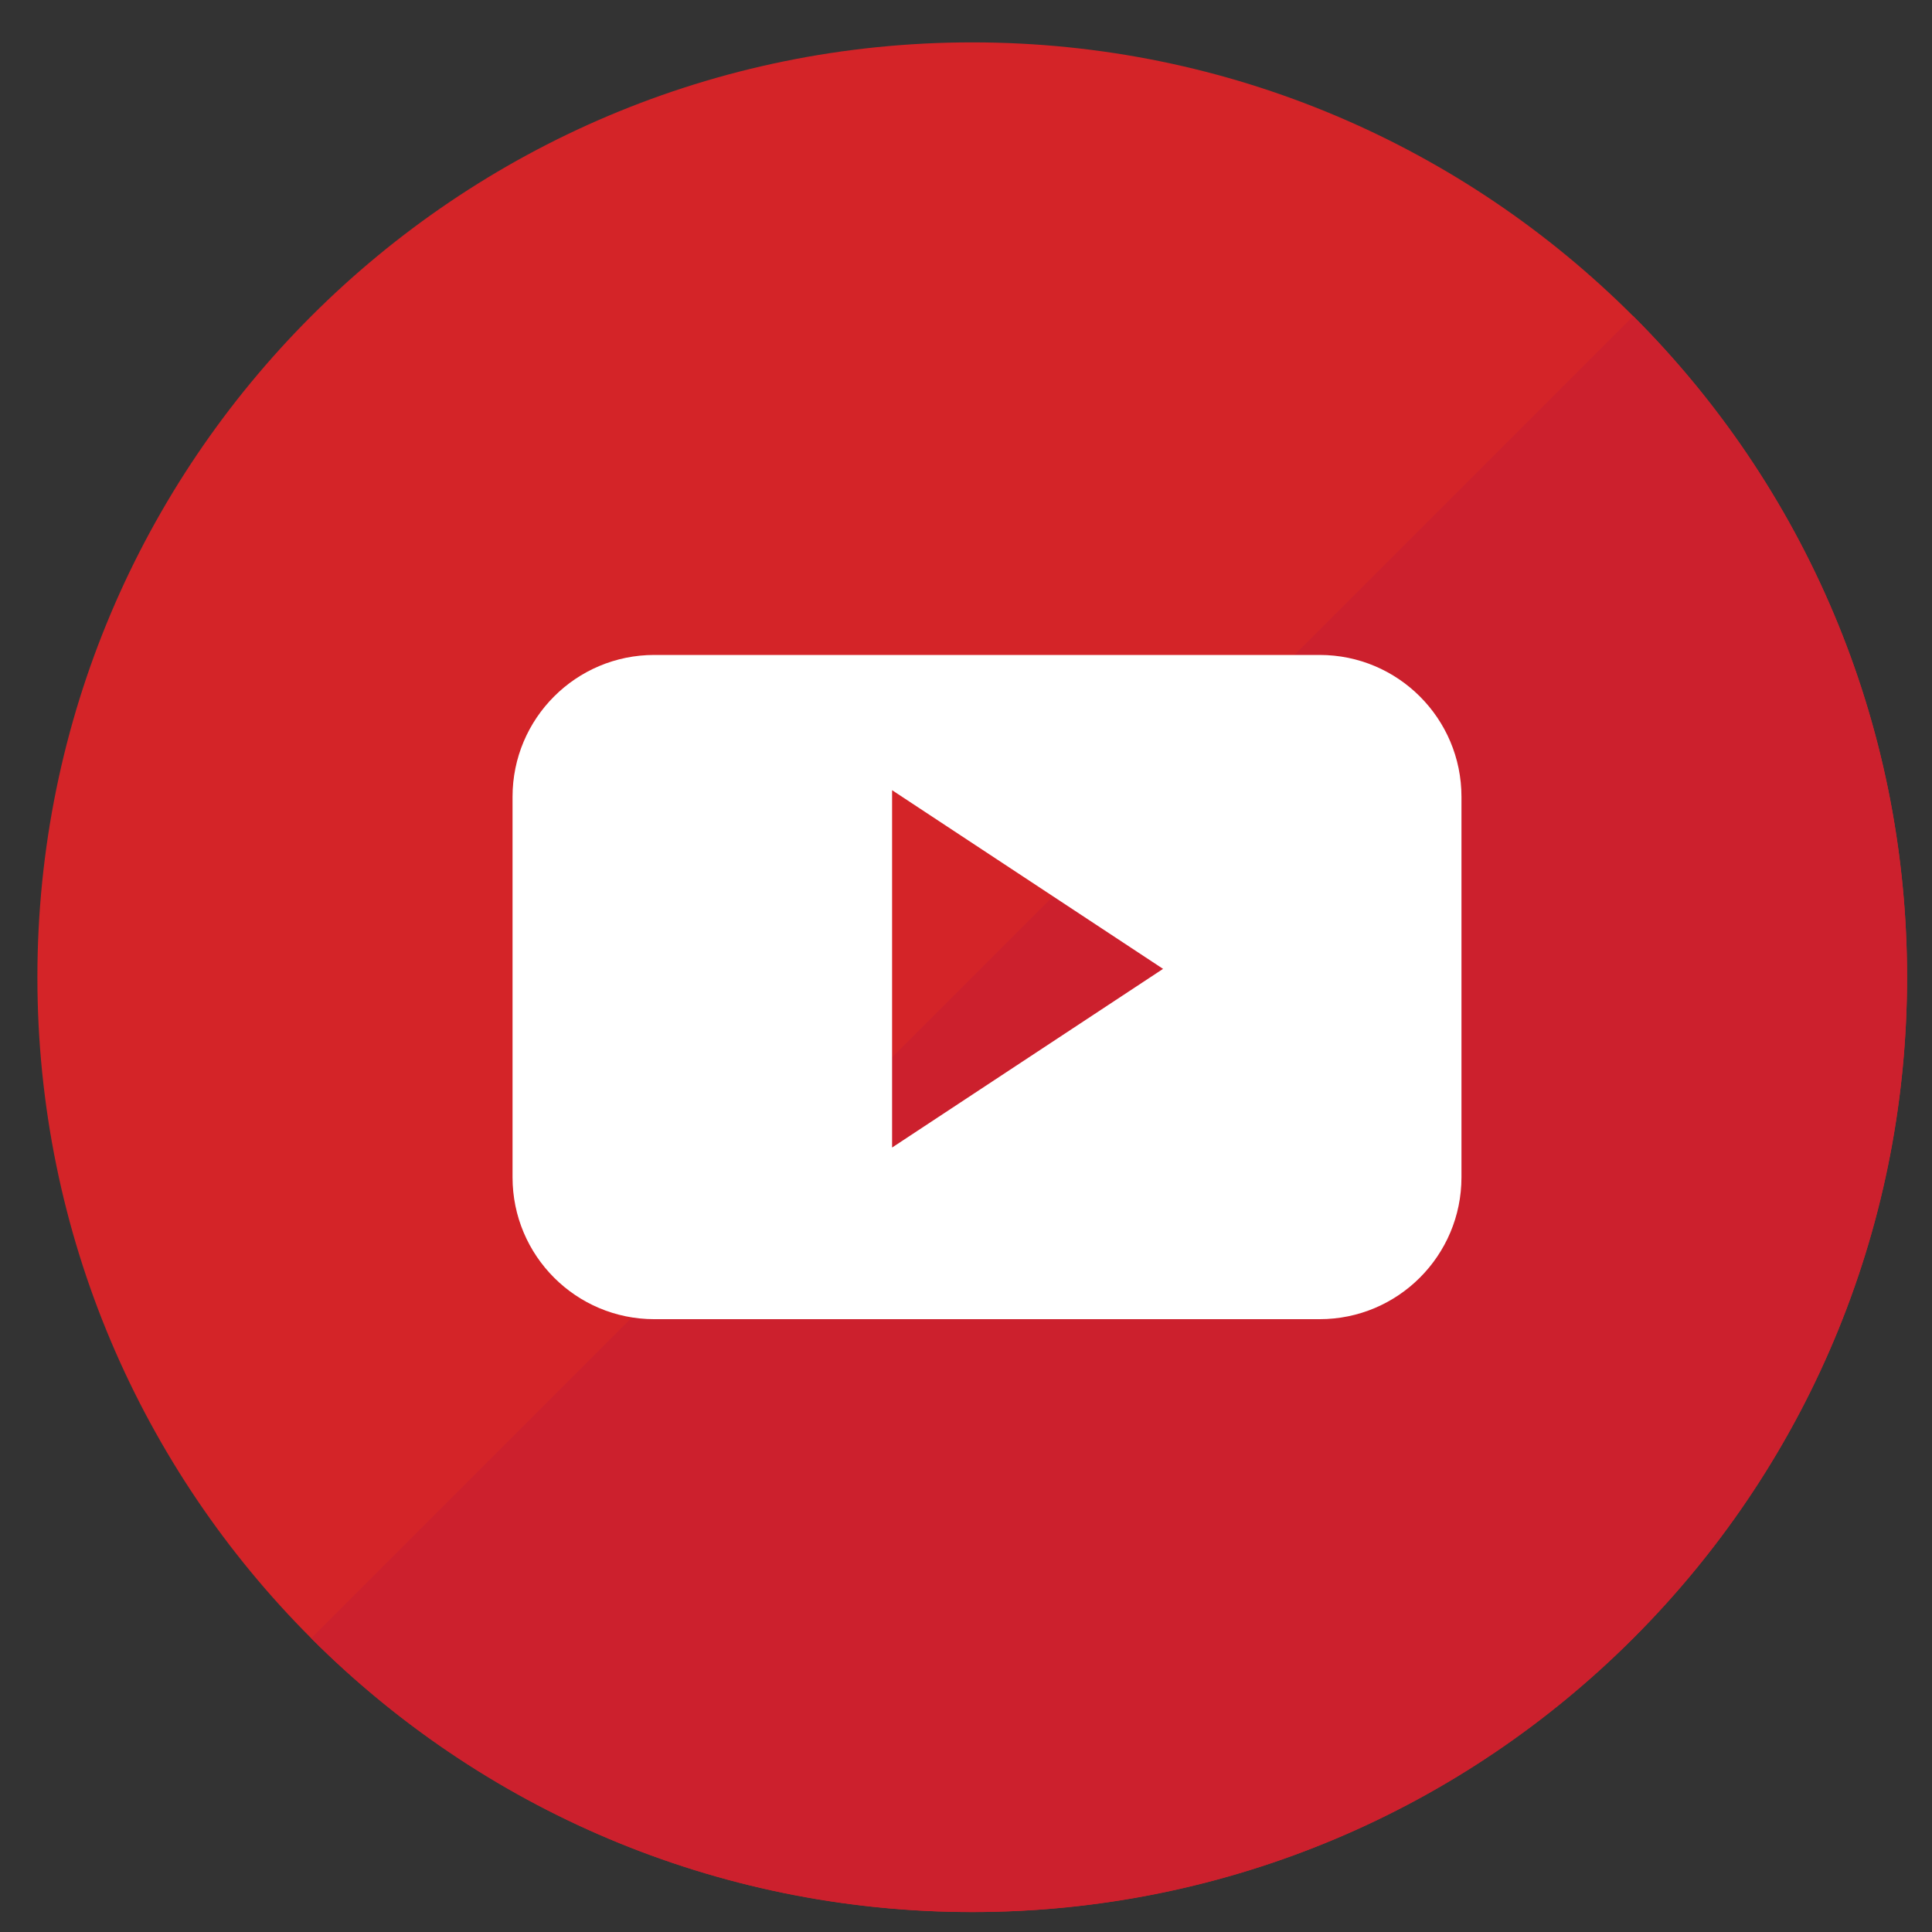 <svg width="31" height="31" viewBox="0 0 31 31" fill="none" xmlns="http://www.w3.org/2000/svg">
<rect x="0" y="0" width="31" height="31" fill="#333333" stroke="none"/>
<g clip-path="url(#clip0_19_14588)">
<g clip-path="url(#clip1_19_14588)">
<g clip-path="url(#clip2_19_14588)">
<path d="M15.6 30.68C23.884 30.68 30.6 23.965 30.6 15.68C30.6 7.396 23.884 0.68 15.6 0.68C7.316 0.68 0.6 7.396 0.6 15.68C0.6 23.965 7.316 30.68 15.6 30.68Z" fill="#D42428"/>
<path d="M26.206 5.072C32.064 10.93 32.065 20.428 26.206 26.286C20.348 32.144 10.85 32.144 4.992 26.286L26.206 5.072Z" fill="#CC202D"/>
<path d="M23.45 12.785C23.45 11.528 22.431 10.509 21.174 10.509H10.499C9.242 10.509 8.224 11.528 8.224 12.785V18.89C8.224 20.148 9.242 21.167 10.499 21.167H21.174C22.431 21.167 23.45 20.147 23.45 18.89V12.785ZM14.314 18.413V12.679L18.662 15.546L14.314 18.413Z" fill="white"/>
</g>
</g>
</g>
<defs>
<clipPath id="clip0_19_14588">
<rect width="30" height="30" fill="white" transform="translate(0.6 0.68)"/>
</clipPath>
<clipPath id="clip1_19_14588">
<rect width="30" height="30" fill="white" transform="translate(0.6 0.68)"/>
</clipPath>
<clipPath id="clip2_19_14588">
<rect width="30" height="30" fill="white" transform="translate(0.6 0.68)"/>
</clipPath>
</defs>
</svg>
